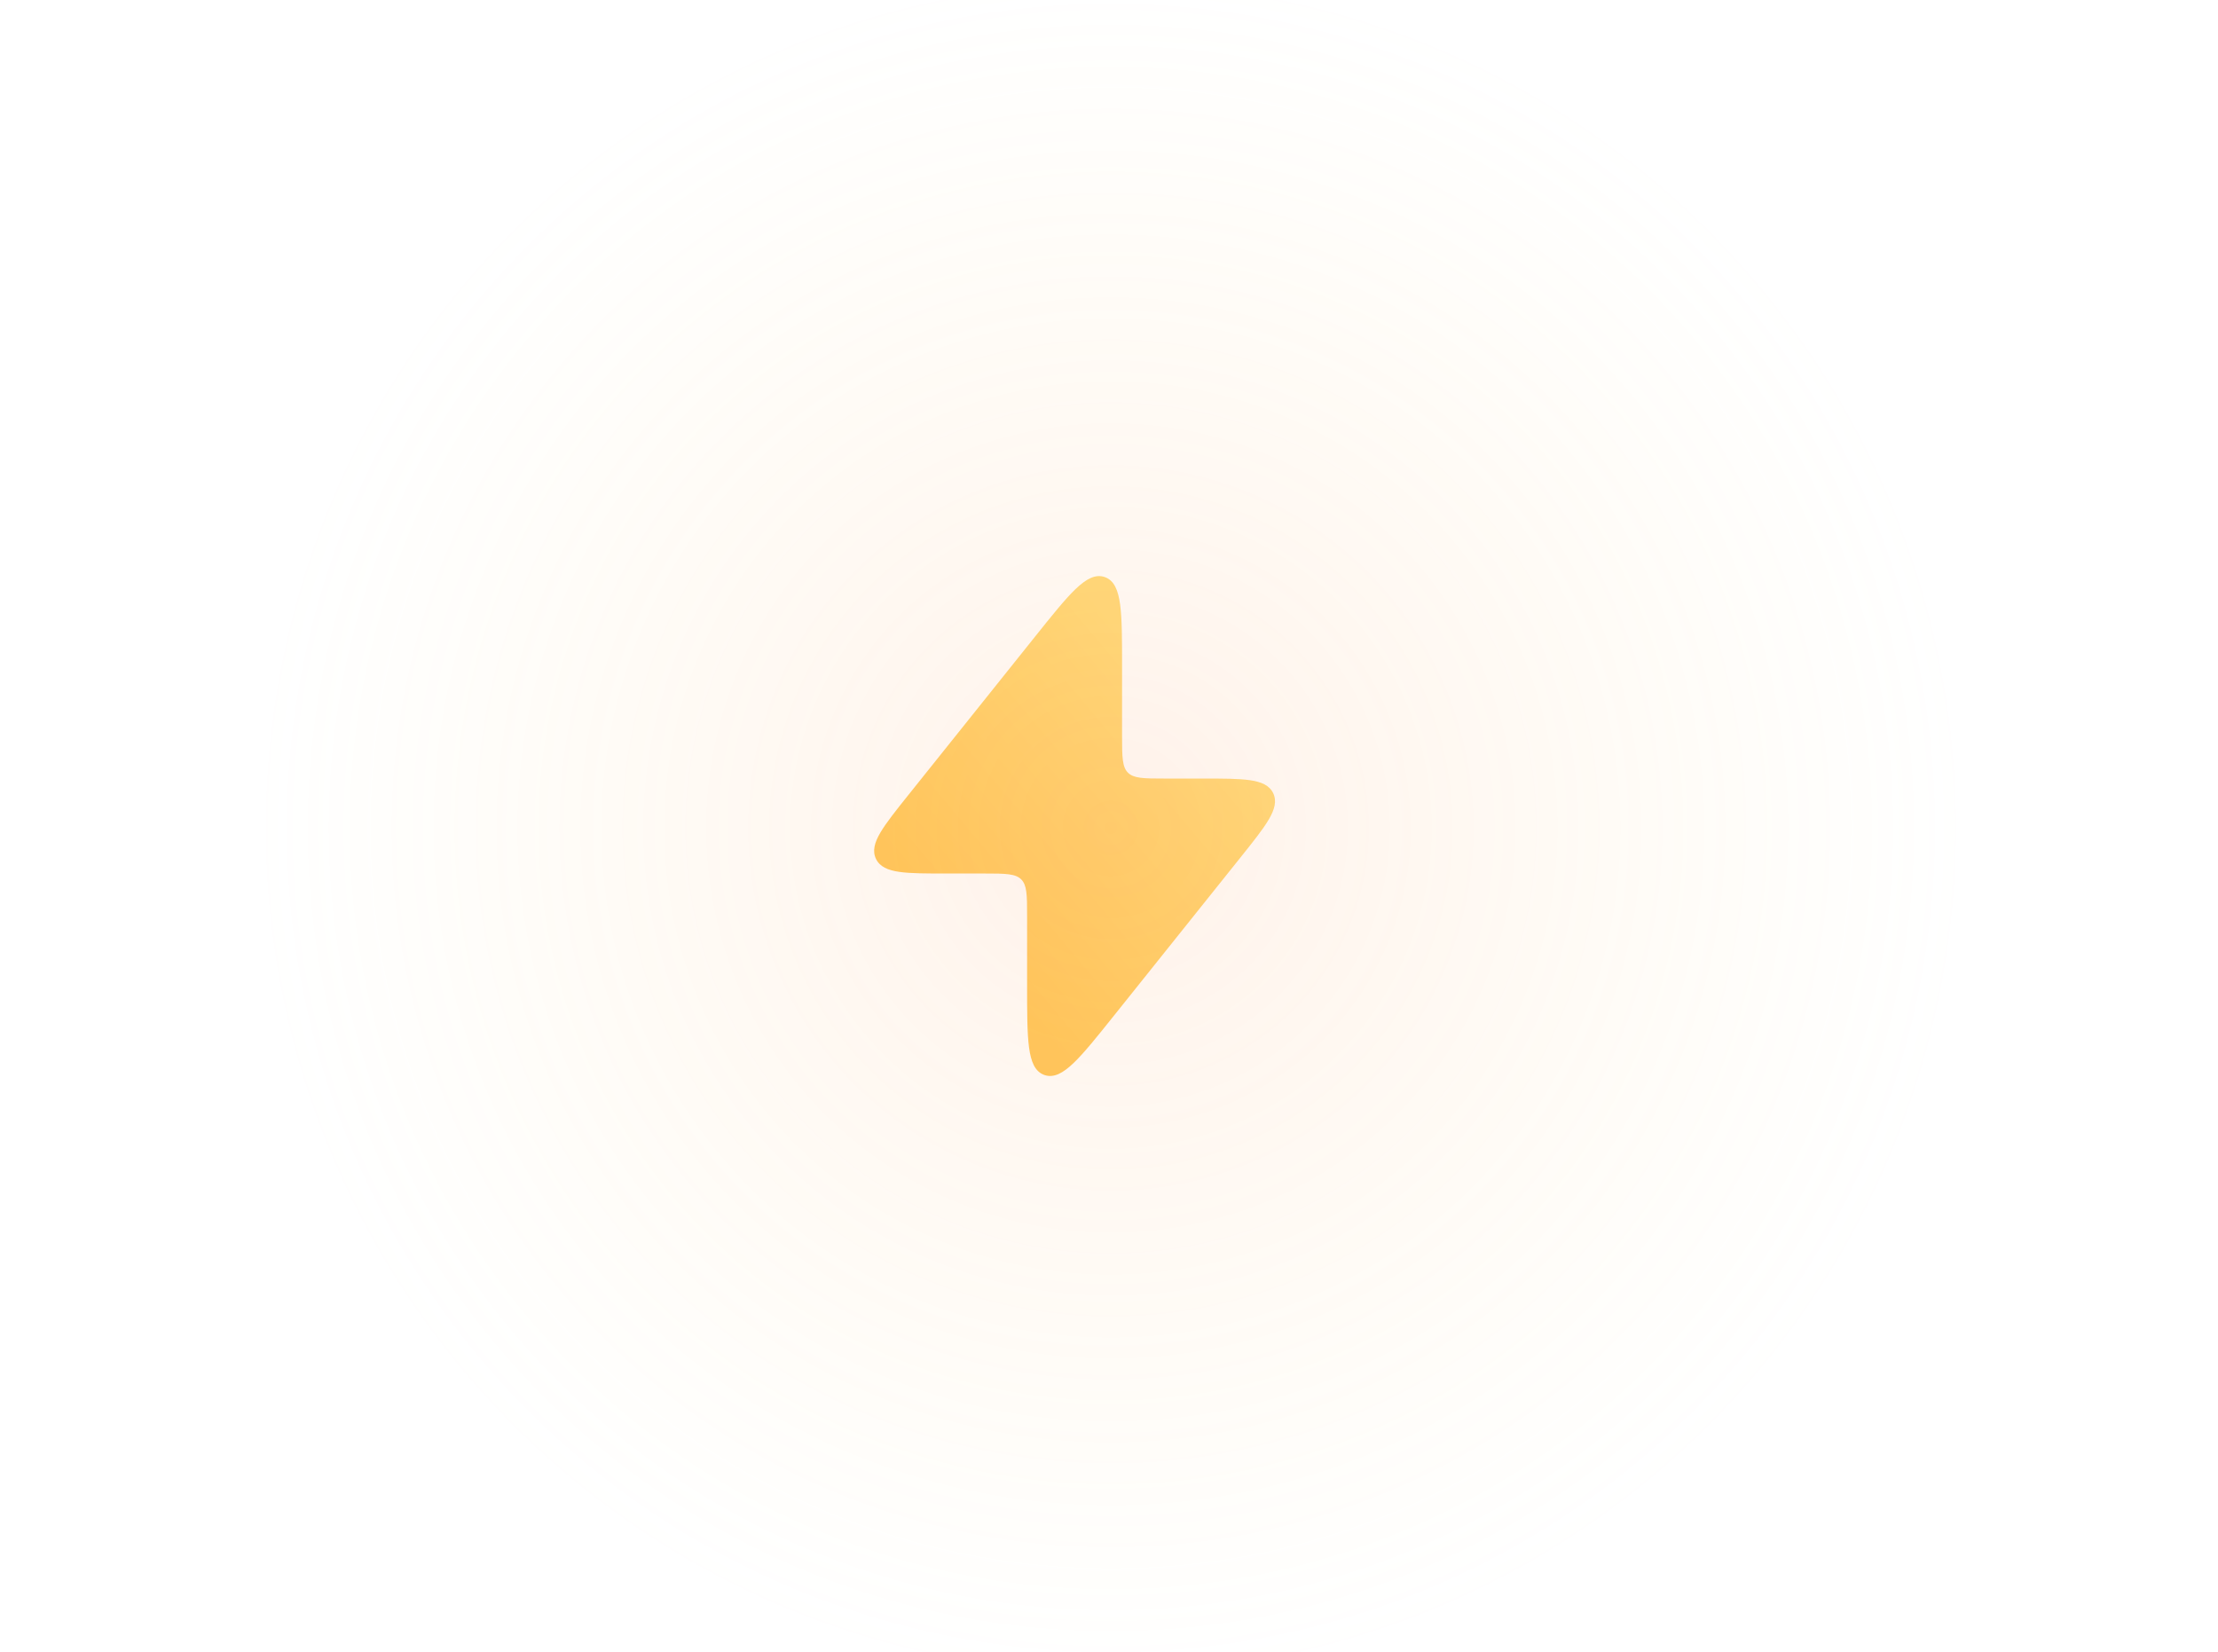 <svg width="580" height="432" viewBox="0 0 580 432" fill="none" xmlns="http://www.w3.org/2000/svg">
    <g clip-path="url(#clip0_1_1957)">
    <path fill-rule="evenodd" clip-rule="evenodd" d="M288.901 150.902C286.441 150.039 284.015 151.399 281.287 154.005C278.525 156.643 275.165 160.843 270.754 166.357L270.711 166.411L237.678 207.702L237.633 207.758L237.633 207.758C234.286 211.942 231.72 215.149 230.204 217.737C228.687 220.328 228.079 222.535 229.067 224.591C230.055 226.646 232.158 227.55 235.129 227.984C238.097 228.417 242.204 228.417 247.562 228.417H247.562H247.634H257.334C260.183 228.417 262.245 228.418 263.817 228.63C265.368 228.838 266.33 229.238 267.046 229.954C267.762 230.67 268.162 231.632 268.371 233.183C268.582 234.755 268.584 236.817 268.584 239.667V257.624V257.694V257.694C268.584 264.755 268.584 270.133 269.092 273.919C269.594 277.658 270.639 280.235 273.099 281.098C275.56 281.961 277.985 280.601 280.713 277.995C283.475 275.357 286.835 271.157 291.246 265.643L291.29 265.589L324.322 224.298L324.367 224.242L324.367 224.242C327.715 220.058 330.28 216.851 331.796 214.263C333.314 211.672 333.921 209.465 332.934 207.409C331.946 205.354 329.843 204.45 326.871 204.016C323.904 203.583 319.796 203.583 314.438 203.583H314.438H314.366H304.667C301.817 203.583 299.756 203.582 298.183 203.37C296.632 203.162 295.671 202.762 294.955 202.046C294.238 201.33 293.838 200.368 293.63 198.817C293.418 197.245 293.417 195.183 293.417 192.333V174.376V174.306C293.417 167.246 293.417 161.867 292.908 158.081C292.406 154.342 291.362 151.765 288.901 150.902Z" fill="url(#paint0_linear_1_1957)"/>
    <circle cx="95" cy="216" r="31" stroke="url(#paint1_linear_1_1957)" stroke-opacity="0.08" stroke-width="2"/>
    <circle cx="95" cy="216" r="50" stroke="url(#paint2_linear_1_1957)" stroke-opacity="0.12" stroke-width="4"/>
    <circle cx="95" cy="216" r="70" stroke="url(#paint3_linear_1_1957)" stroke-opacity="0.16" stroke-width="6"/>
    <circle cx="281" cy="33" r="31" transform="rotate(90 281 33)" stroke="url(#paint4_linear_1_1957)" stroke-opacity="0.08" stroke-width="2"/>
    <circle cx="281" cy="33" r="50" transform="rotate(90 281 33)" stroke="url(#paint5_linear_1_1957)" stroke-opacity="0.12" stroke-width="4"/>
    <circle cx="281" cy="33" r="70" transform="rotate(90 281 33)" stroke="url(#paint6_linear_1_1957)" stroke-opacity="0.16" stroke-width="6"/>
    <circle cx="281" cy="399" r="31" transform="rotate(-90 281 399)" stroke="url(#paint7_linear_1_1957)" stroke-opacity="0.08" stroke-width="2"/>
    <circle cx="281" cy="399" r="50" transform="rotate(-90 281 399)" stroke="url(#paint8_linear_1_1957)" stroke-opacity="0.12" stroke-width="4"/>
    <circle cx="281" cy="399" r="70" transform="rotate(-90 281 399)" stroke="url(#paint9_linear_1_1957)" stroke-opacity="0.16" stroke-width="6"/>
    <circle cx="32" cy="32" r="31" transform="matrix(-1 0 0 1 496 184)" stroke="url(#paint10_linear_1_1957)" stroke-opacity="0.08" stroke-width="2"/>
    <circle cx="52" cy="52" r="50" transform="matrix(-1 0 0 1 516 164)" stroke="url(#paint11_linear_1_1957)" stroke-opacity="0.12" stroke-width="4"/>
    <circle cx="73" cy="73" r="70" transform="matrix(-1 0 0 1 537 143)" stroke="url(#paint12_linear_1_1957)" stroke-opacity="0.16" stroke-width="6"/>
    <g filter="url(#filter0_f_1_1957)">
    <circle cx="290.5" cy="216.5" r="289.5" fill="url(#paint13_radial_1_1957)" fill-opacity="0.16"/>
    </g>
    </g>
    <defs>
    <filter id="filter0_f_1_1957" x="-399" y="-473" width="1379" height="1379" filterUnits="userSpaceOnUse" color-interpolation-filters="sRGB">
    <feFlood flood-opacity="0" result="BackgroundImageFix"/>
    <feBlend mode="normal" in="SourceGraphic" in2="BackgroundImageFix" result="shape"/>
    <feGaussianBlur stdDeviation="200" result="effect1_foregroundBlur_1_1957"/>
    </filter>
    <linearGradient id="paint0_linear_1_1957" x1="281.589" y1="281.357" x2="345.967" y2="227.272" gradientUnits="userSpaceOnUse">
    <stop stop-color="#FFC657"/>
    <stop offset="1" stop-color="#FFD977"/>
    </linearGradient>
    <linearGradient id="paint1_linear_1_1957" x1="127" y1="216" x2="63" y2="216" gradientUnits="userSpaceOnUse">
    <stop stop-color="white"/>
    <stop offset="0.621" stop-color="white" stop-opacity="0"/>
    </linearGradient>
    <linearGradient id="paint2_linear_1_1957" x1="147" y1="216" x2="43" y2="216" gradientUnits="userSpaceOnUse">
    <stop stop-color="white"/>
    <stop offset="0.635" stop-color="white" stop-opacity="0"/>
    </linearGradient>
    <linearGradient id="paint3_linear_1_1957" x1="168" y1="216" x2="22" y2="216" gradientUnits="userSpaceOnUse">
    <stop stop-color="white"/>
    <stop offset="0.59" stop-color="white" stop-opacity="0"/>
    </linearGradient>
    <linearGradient id="paint4_linear_1_1957" x1="313" y1="33" x2="249" y2="33" gradientUnits="userSpaceOnUse">
    <stop stop-color="white"/>
    <stop offset="0.621" stop-color="white" stop-opacity="0"/>
    </linearGradient>
    <linearGradient id="paint5_linear_1_1957" x1="333" y1="33" x2="229" y2="33" gradientUnits="userSpaceOnUse">
    <stop stop-color="white"/>
    <stop offset="0.635" stop-color="white" stop-opacity="0"/>
    </linearGradient>
    <linearGradient id="paint6_linear_1_1957" x1="354" y1="33" x2="208" y2="33" gradientUnits="userSpaceOnUse">
    <stop stop-color="white"/>
    <stop offset="0.59" stop-color="white" stop-opacity="0"/>
    </linearGradient>
    <linearGradient id="paint7_linear_1_1957" x1="313" y1="399" x2="249" y2="399" gradientUnits="userSpaceOnUse">
    <stop stop-color="white"/>
    <stop offset="0.621" stop-color="white" stop-opacity="0"/>
    </linearGradient>
    <linearGradient id="paint8_linear_1_1957" x1="333" y1="399" x2="229" y2="399" gradientUnits="userSpaceOnUse">
    <stop stop-color="white"/>
    <stop offset="0.635" stop-color="white" stop-opacity="0"/>
    </linearGradient>
    <linearGradient id="paint9_linear_1_1957" x1="354" y1="399" x2="208" y2="399" gradientUnits="userSpaceOnUse">
    <stop stop-color="white"/>
    <stop offset="0.59" stop-color="white" stop-opacity="0"/>
    </linearGradient>
    <linearGradient id="paint10_linear_1_1957" x1="64" y1="32" x2="0" y2="32" gradientUnits="userSpaceOnUse">
    <stop stop-color="white"/>
    <stop offset="0.621" stop-color="white" stop-opacity="0"/>
    </linearGradient>
    <linearGradient id="paint11_linear_1_1957" x1="104" y1="52" x2="0" y2="52" gradientUnits="userSpaceOnUse">
    <stop stop-color="white"/>
    <stop offset="0.635" stop-color="white" stop-opacity="0"/>
    </linearGradient>
    <linearGradient id="paint12_linear_1_1957" x1="146" y1="73" x2="0" y2="73" gradientUnits="userSpaceOnUse">
    <stop stop-color="white"/>
    <stop offset="0.59" stop-color="white" stop-opacity="0"/>
    </linearGradient>
    <radialGradient id="paint13_radial_1_1957" cx="0" cy="0" r="1" gradientUnits="userSpaceOnUse" gradientTransform="translate(290.5 216.5) rotate(-33.218) scale(224.987)">
    <stop stop-color="#FFA877"/>
    <stop offset="1" stop-color="#FFD977" stop-opacity="0"/>
    </radialGradient>
    <clipPath id="clip0_1_1957">
    <rect width="580" height="432" fill="white"/>
    </clipPath>
    </defs>
</svg>
